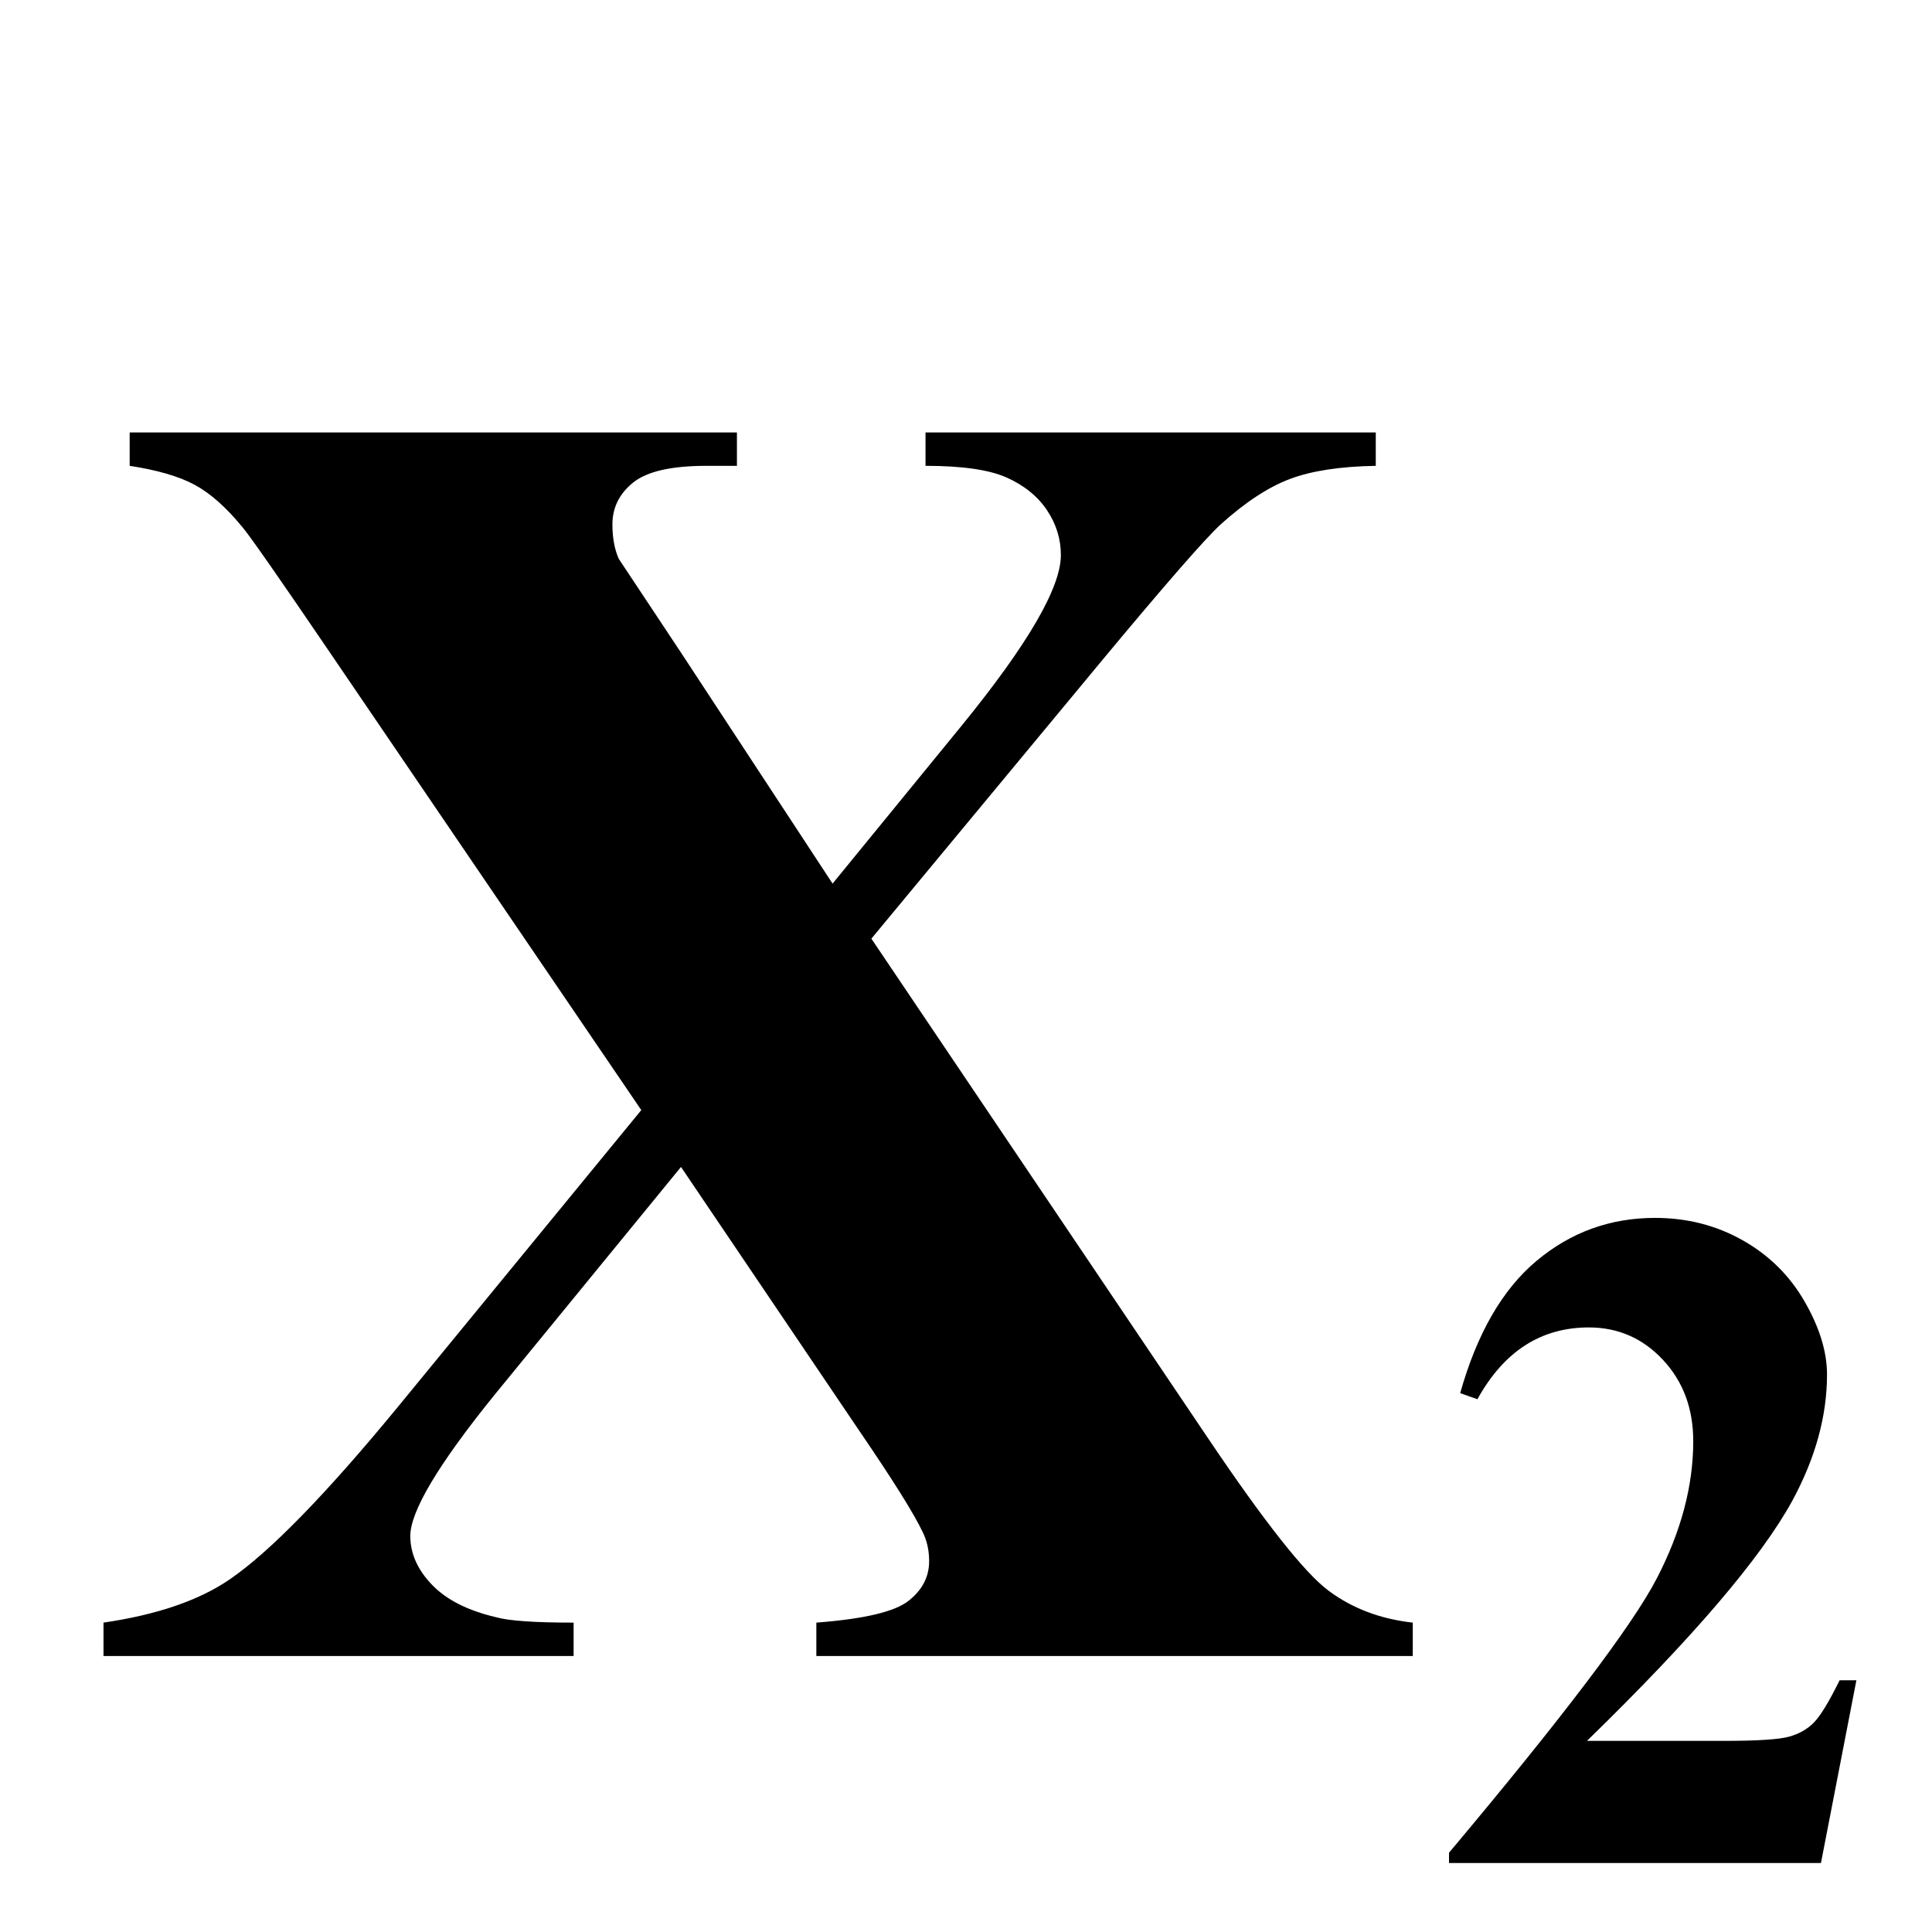 <?xml version="1.0" encoding="utf-8"?>
<!-- Generator: Adobe Illustrator 15.1.0, SVG Export Plug-In . SVG Version: 6.00 Build 0)  -->
<!DOCTYPE svg PUBLIC "-//W3C//DTD SVG 1.1//EN" "http://www.w3.org/Graphics/SVG/1.1/DTD/svg11.dtd">
<svg version="1.1" id="Layer_1" xmlns="http://www.w3.org/2000/svg" xmlns:xlink="http://www.w3.org/1999/xlink" x="0px" y="0px"
	 width="504px" height="504px" viewBox="0 0 504 504" enable-background="new 0 0 504 504" xml:space="preserve">
<g>
	<path d="M227.315,244.866l88.036,130.64c14.595,21.656,24.987,34.802,31.188,39.429c6.197,4.63,13.535,7.414,22.009,8.356V432
		H212.958v-8.709c12.394-0.942,20.397-2.825,24.009-5.649c3.608-2.825,5.414-6.275,5.414-10.357c0-2.825-0.551-5.334-1.646-7.532
		c-2.2-4.708-7.691-13.495-16.478-26.364l-46.607-68.969l-48.725,59.554c-14.594,18.048-21.891,30.288-21.891,36.721
		c0,4.554,1.883,8.79,5.649,12.711c3.766,3.924,9.334,6.749,16.713,8.474c3.295,0.942,10.041,1.413,20.243,1.413V432H27v-8.709
		c13.965-2.037,24.951-5.805,32.955-11.299c10.511-7.216,25.187-22.281,44.018-45.195l63.319-77.207L86.083,170.248
		c-13.339-19.614-20.95-30.52-22.833-32.719c-4.237-5.179-8.396-8.864-12.476-11.063c-4.083-2.196-9.732-3.844-16.948-4.943v-8.709
		h158.417v8.709h-8.002c-9.103,0-15.458,1.452-19.067,4.354c-3.612,2.905-5.414,6.554-5.414,10.945c0,3.454,0.548,6.437,1.648,8.945
		l16.241,24.48l39.545,60.26l33.661-41.193c17.261-21.185,25.894-36.015,25.894-44.489c0-4.237-1.219-8.157-3.648-11.769
		c-2.435-3.608-5.926-6.433-10.476-8.474c-4.554-2.038-11.614-3.06-21.185-3.06v-8.709h117.459v8.709
		c-9.261,0.158-16.713,1.294-22.362,3.413c-5.648,2.119-11.691,6.083-18.125,11.887c-4.083,3.766-14.281,15.458-30.601,35.073
		L227.315,244.866z"/>
</g>
<g>
	<path d="M475.033,486H378v-2.676c29.749-35.424,47.806-59.256,54.17-71.497c6.364-12.24,9.546-24.198,9.546-35.871
		c0-8.512-2.636-15.583-7.904-21.219c-5.271-5.634-11.714-8.451-19.333-8.451c-12.484,0-22.172,6.244-29.062,18.727l-4.498-1.581
		c4.377-15.564,11.022-27.074,19.941-34.533c8.916-7.457,19.212-11.187,30.885-11.187c8.349,0,15.969,1.945,22.86,5.836
		c6.889,3.892,12.281,9.223,16.171,15.99c3.892,6.77,5.837,13.113,5.837,19.029c0,10.782-3,21.726-8.998,32.831
		c-8.188,14.998-26.063,35.912-53.623,62.743h35.628c8.754,0,14.449-0.365,17.083-1.094c2.634-0.729,4.804-1.965,6.506-3.709
		c1.703-1.742,3.932-5.412,6.688-11.005h4.378L475.033,486z"/>
</g>
</svg>
